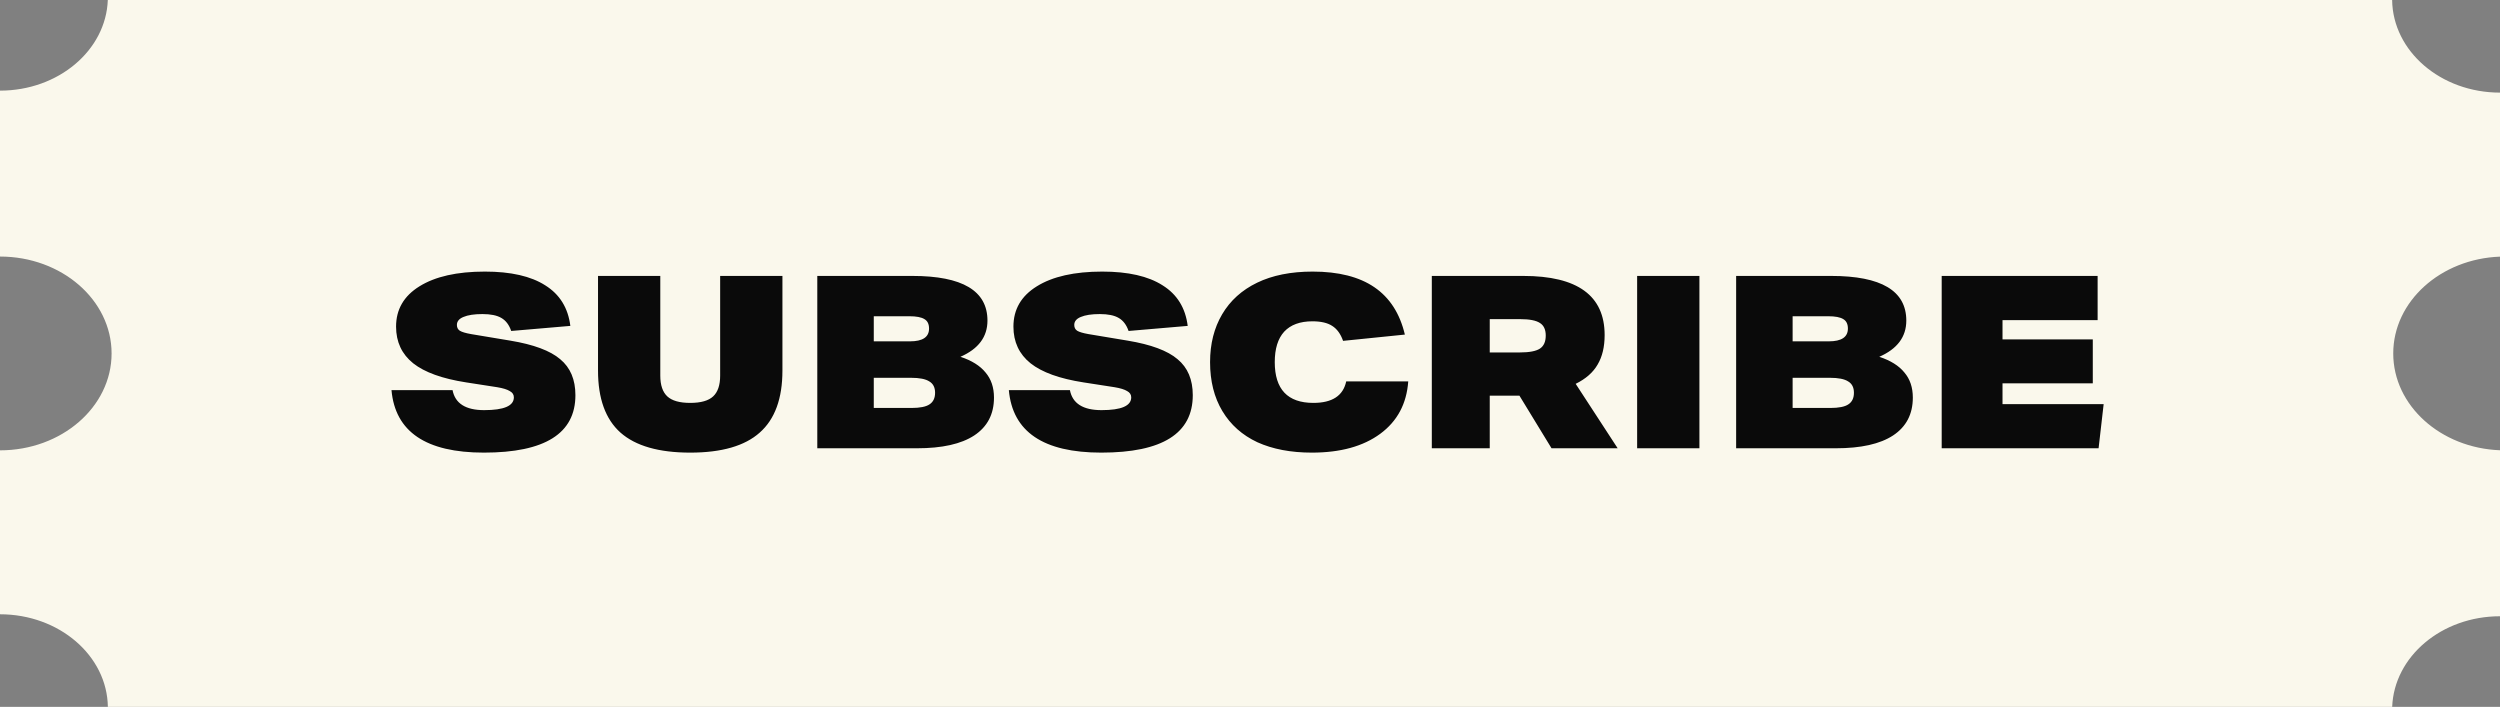 <svg width="145" height="41" viewBox="0 0 145 41" fill="none" xmlns="http://www.w3.org/2000/svg">
<rect x="0" y="0" width="145" height="41" fill="#808080" stroke="none"/>
<path d="M138.808 20.5C138.808 17.478 141.557 15.013 145 14.885V5.372C141.566 5.372 138.781 2.972 138.744 0H6.253C6.146 2.918 3.388 5.257 0 5.257V14.88C3.575 14.88 6.472 17.398 6.472 20.5C6.472 23.602 3.572 26.12 0 26.12V35.628C3.431 35.628 6.216 38.028 6.256 41H138.747C138.854 38.082 141.612 35.743 145 35.743V26.115C141.557 25.987 138.808 23.522 138.808 20.5Z" fill="#FAF8EC"/>
<path d="M29.65 19.196C29.529 18.841 29.337 18.589 29.076 18.44C28.824 18.291 28.46 18.216 27.984 18.216C27.508 18.216 27.139 18.272 26.878 18.384C26.626 18.487 26.5 18.641 26.5 18.846C26.5 18.995 26.556 19.107 26.668 19.182C26.789 19.257 27.009 19.322 27.326 19.378L29.594 19.756C30.947 19.98 31.913 20.339 32.492 20.834C33.08 21.319 33.374 22.015 33.374 22.92C33.374 25.141 31.605 26.252 28.068 26.252C24.708 26.252 22.921 25.043 22.706 22.626H26.248C26.397 23.401 27.009 23.788 28.082 23.788C29.23 23.788 29.804 23.541 29.804 23.046C29.804 22.887 29.725 22.766 29.566 22.682C29.417 22.589 29.174 22.514 28.838 22.458L27.032 22.178C25.651 21.963 24.629 21.595 23.966 21.072C23.303 20.54 22.972 19.831 22.972 18.944C22.972 17.945 23.425 17.166 24.33 16.606C25.245 16.037 26.509 15.752 28.124 15.752C29.627 15.752 30.793 16.018 31.624 16.55C32.464 17.073 32.949 17.857 33.08 18.902L29.65 19.196ZM41.769 16.004H45.381V21.492C45.381 23.116 44.943 24.315 44.065 25.09C43.197 25.865 41.853 26.252 40.033 26.252C38.213 26.252 36.865 25.865 35.987 25.09C35.119 24.315 34.685 23.116 34.685 21.492V16.004H38.297V21.786C38.297 22.337 38.433 22.738 38.703 22.99C38.974 23.242 39.417 23.368 40.033 23.368C40.649 23.368 41.093 23.242 41.363 22.99C41.634 22.738 41.769 22.337 41.769 21.786V16.004ZM47.403 26V16.004H52.919C55.822 16.004 57.273 16.867 57.273 18.594C57.273 19.537 56.75 20.237 55.705 20.694C56.358 20.909 56.843 21.212 57.161 21.604C57.487 21.987 57.651 22.472 57.651 23.06C57.651 24.021 57.268 24.754 56.503 25.258C55.747 25.753 54.641 26 53.185 26H47.403ZM52.779 19.798C53.516 19.798 53.885 19.551 53.885 19.056C53.885 18.795 53.796 18.613 53.619 18.51C53.441 18.398 53.148 18.342 52.737 18.342H50.679V19.798H52.779ZM52.863 23.662C53.358 23.662 53.708 23.592 53.913 23.452C54.127 23.312 54.235 23.088 54.235 22.78C54.235 22.472 54.123 22.253 53.899 22.122C53.684 21.982 53.33 21.912 52.835 21.912H50.679V23.662H52.863ZM65.457 19.196C65.335 18.841 65.144 18.589 64.883 18.44C64.631 18.291 64.267 18.216 63.791 18.216C63.315 18.216 62.946 18.272 62.685 18.384C62.433 18.487 62.307 18.641 62.307 18.846C62.307 18.995 62.363 19.107 62.475 19.182C62.596 19.257 62.815 19.322 63.133 19.378L65.401 19.756C66.754 19.98 67.72 20.339 68.299 20.834C68.887 21.319 69.181 22.015 69.181 22.92C69.181 25.141 67.412 26.252 63.875 26.252C60.515 26.252 58.727 25.043 58.513 22.626H62.055C62.204 23.401 62.815 23.788 63.889 23.788C65.037 23.788 65.611 23.541 65.611 23.046C65.611 22.887 65.531 22.766 65.373 22.682C65.223 22.589 64.981 22.514 64.645 22.458L62.839 22.178C61.457 21.963 60.435 21.595 59.773 21.072C59.11 20.54 58.779 19.831 58.779 18.944C58.779 17.945 59.231 17.166 60.137 16.606C61.051 16.037 62.316 15.752 63.931 15.752C65.433 15.752 66.6 16.018 67.431 16.55C68.271 17.073 68.756 17.857 68.887 18.902L65.457 19.196ZM81.678 22.122C81.585 23.419 81.043 24.432 80.054 25.16C79.065 25.888 77.744 26.252 76.092 26.252C74.869 26.252 73.815 26.051 72.928 25.65C72.051 25.239 71.374 24.637 70.898 23.844C70.422 23.051 70.184 22.103 70.184 21.002C70.184 19.947 70.417 19.023 70.884 18.23C71.351 17.437 72.027 16.825 72.914 16.396C73.801 15.967 74.874 15.752 76.134 15.752C77.637 15.752 78.831 16.055 79.718 16.662C80.605 17.269 81.193 18.183 81.482 19.406L77.898 19.77C77.758 19.369 77.548 19.079 77.268 18.902C76.997 18.725 76.615 18.636 76.12 18.636C75.401 18.636 74.855 18.837 74.482 19.238C74.118 19.639 73.936 20.227 73.936 21.002C73.936 22.579 74.683 23.368 76.176 23.368C77.268 23.368 77.903 22.953 78.08 22.122H81.678ZM89.989 26L88.127 22.948H86.405V26H83.045V16.004H88.351C91.497 16.004 93.069 17.147 93.069 19.434C93.069 20.115 92.934 20.685 92.663 21.142C92.402 21.599 91.977 21.973 91.389 22.262L93.825 26H89.989ZM88.141 20.442C88.701 20.442 89.093 20.367 89.317 20.218C89.541 20.069 89.653 19.817 89.653 19.462C89.653 19.117 89.541 18.874 89.317 18.734C89.093 18.585 88.711 18.51 88.169 18.51H86.405V20.442H88.141ZM94.954 26V16.004H98.566V26H94.954ZM100.696 26V16.004H106.212C109.115 16.004 110.566 16.867 110.566 18.594C110.566 19.537 110.043 20.237 108.998 20.694C109.651 20.909 110.137 21.212 110.454 21.604C110.781 21.987 110.944 22.472 110.944 23.06C110.944 24.021 110.561 24.754 109.796 25.258C109.04 25.753 107.934 26 106.478 26H100.696ZM106.072 19.798C106.809 19.798 107.178 19.551 107.178 19.056C107.178 18.795 107.089 18.613 106.912 18.51C106.735 18.398 106.441 18.342 106.03 18.342H103.972V19.798H106.072ZM106.156 23.662C106.651 23.662 107.001 23.592 107.206 23.452C107.421 23.312 107.528 23.088 107.528 22.78C107.528 22.472 107.416 22.253 107.192 22.122C106.977 21.982 106.623 21.912 106.128 21.912H103.972V23.662H106.156ZM112.618 26V16.004H121.662V18.566H116.146V19.686H121.382V22.234H116.146V23.438H122.012L121.718 26H112.618Z" fill="#0A0A0A"/>
</svg>
